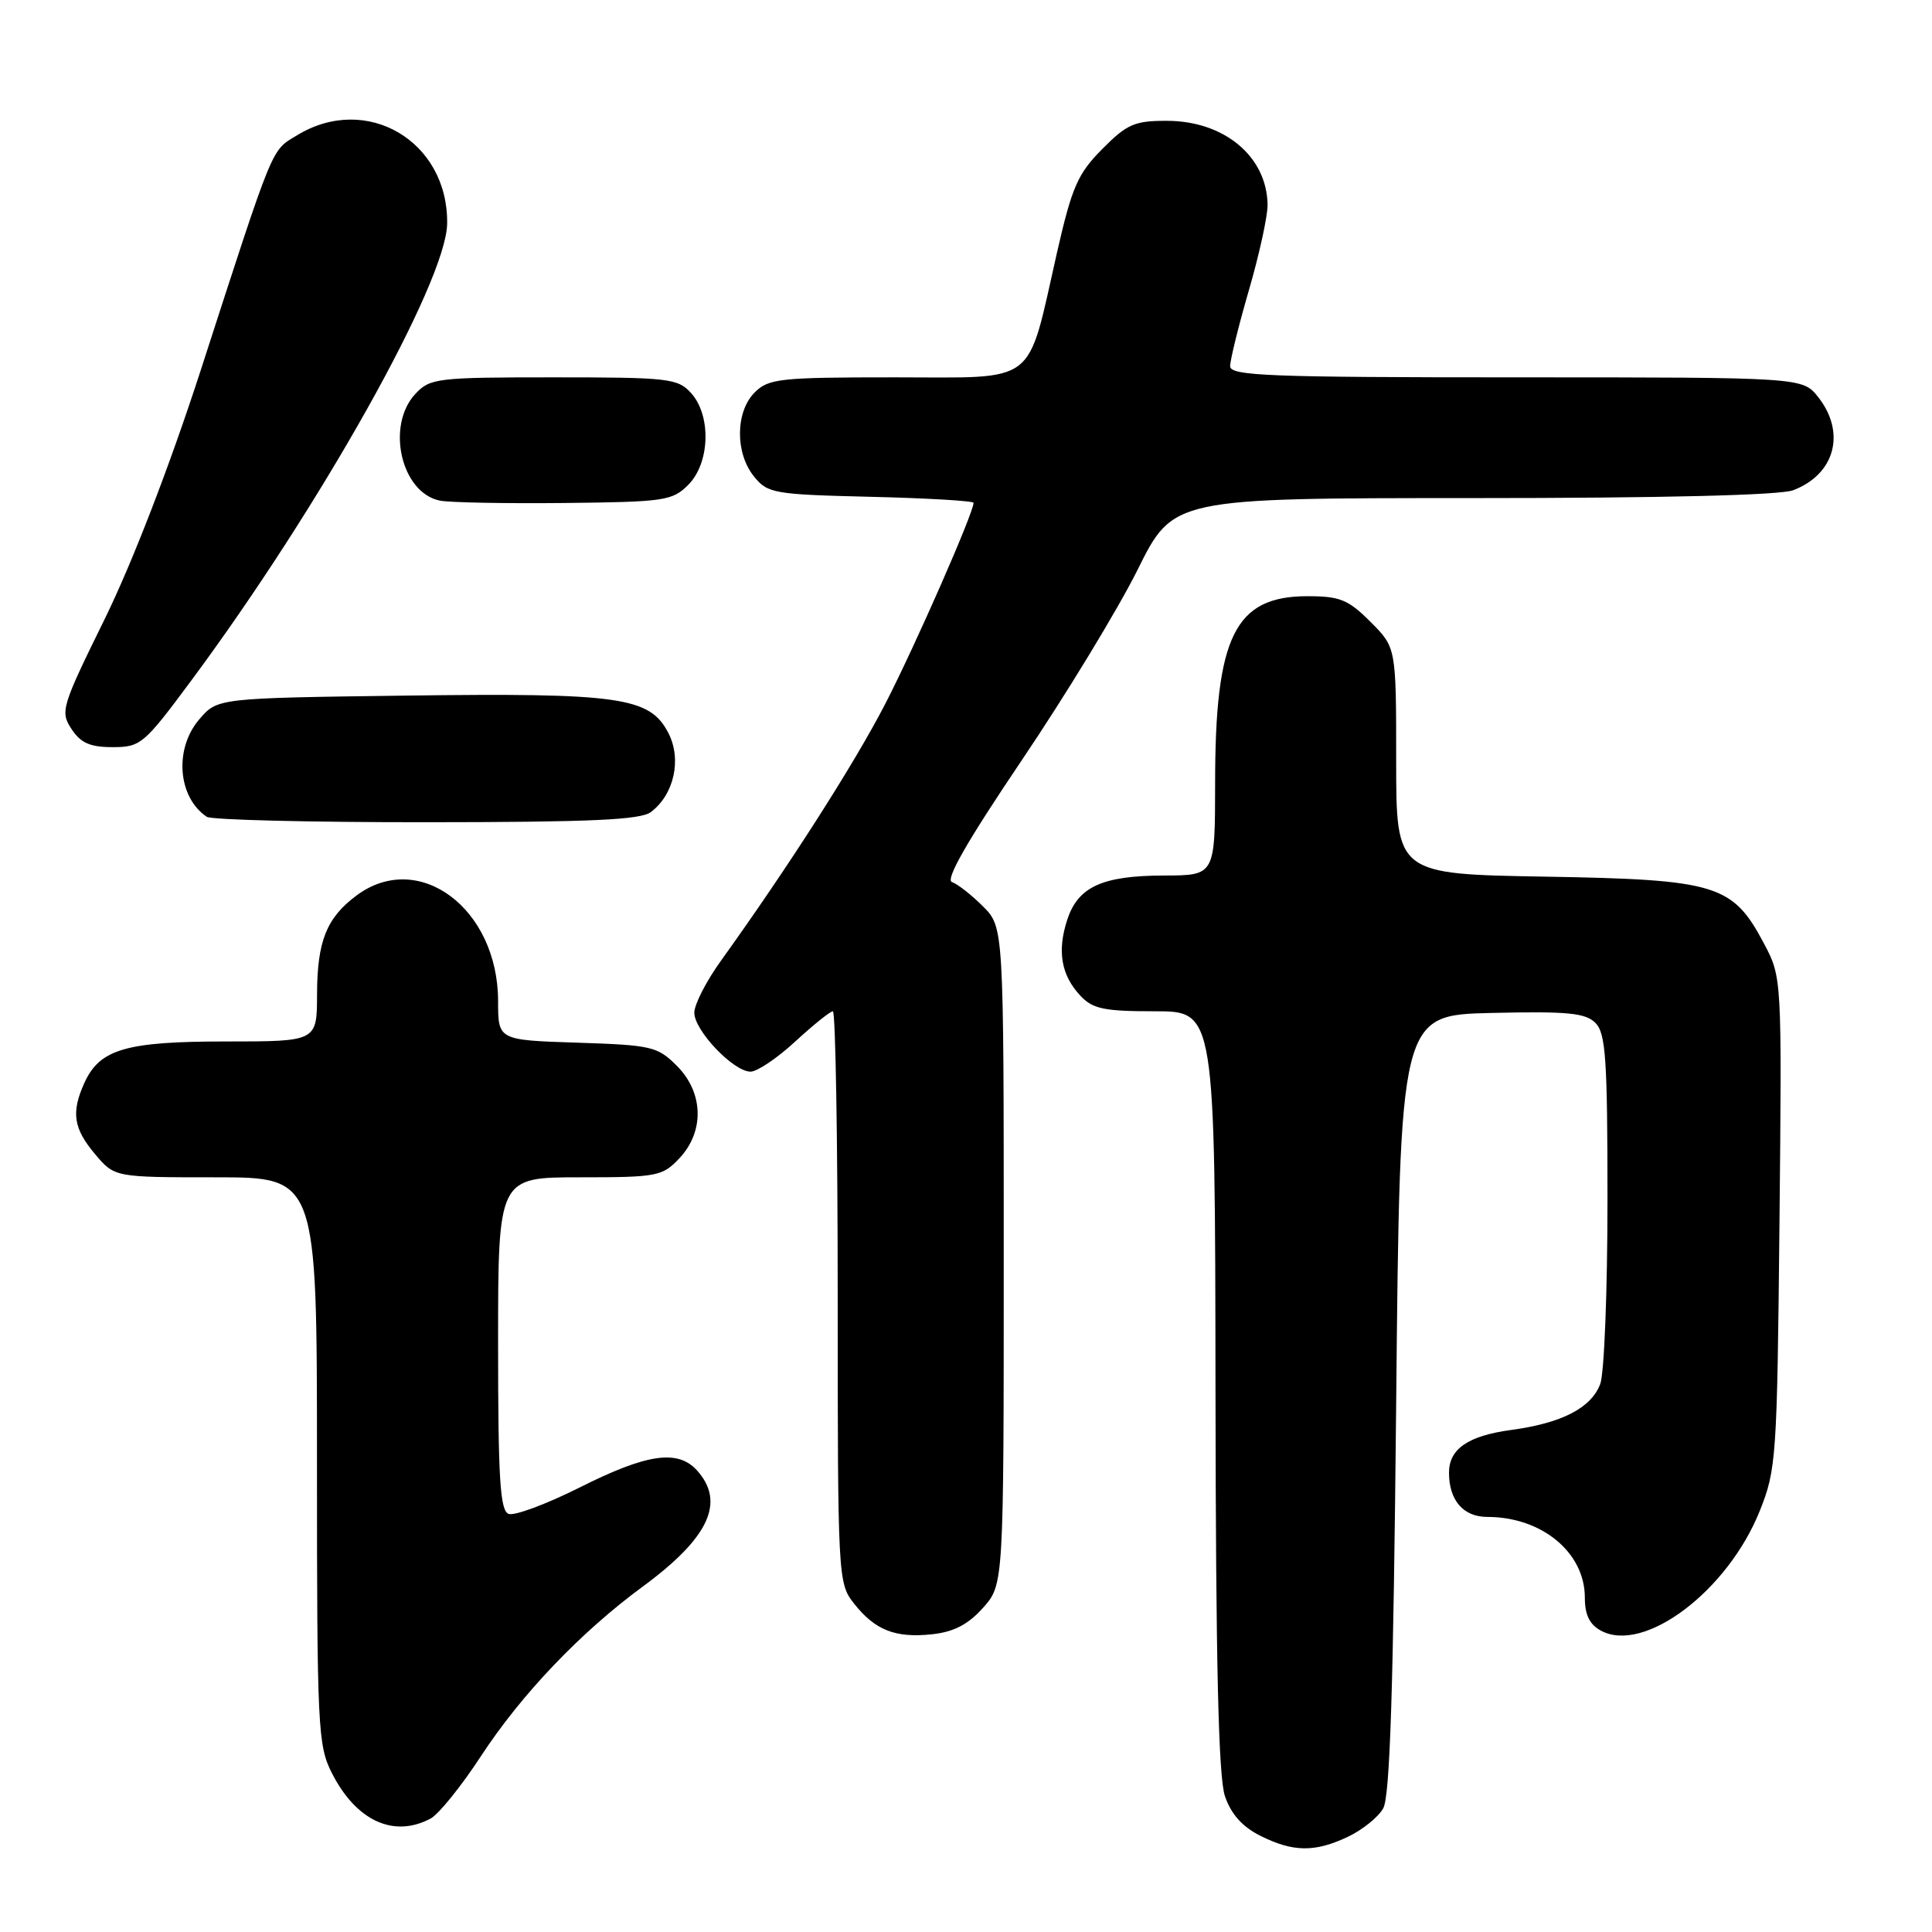 <?xml version="1.0" encoding="UTF-8" standalone="no"?>
<!DOCTYPE svg PUBLIC "-//W3C//DTD SVG 1.1//EN" "http://www.w3.org/Graphics/SVG/1.1/DTD/svg11.dtd" >
<svg xmlns="http://www.w3.org/2000/svg" xmlns:xlink="http://www.w3.org/1999/xlink" version="1.1" viewBox="0 0 256 256">
 <g >
 <path fill="currentColor"
d=" M 178.63 243.37 C 180.52 242.47 182.62 240.79 183.28 239.62 C 184.18 238.06 184.63 223.79 185.00 186.00 C 185.50 134.50 185.50 134.50 197.65 134.22 C 207.71 133.99 210.07 134.21 211.40 135.54 C 212.77 136.91 213.00 140.29 213.00 159.01 C 213.00 171.03 212.57 182.00 212.04 183.39 C 210.83 186.57 206.96 188.57 200.22 189.48 C 194.53 190.25 192.00 191.99 192.00 195.14 C 192.00 198.80 193.90 201.00 197.07 201.00 C 204.30 201.00 210.00 205.71 210.00 211.69 C 210.00 213.98 210.63 215.27 212.15 216.08 C 217.88 219.15 228.92 210.81 233.17 200.22 C 235.37 194.73 235.48 193.17 235.79 162.00 C 236.11 129.50 236.11 129.50 233.73 125.01 C 229.58 117.19 227.51 116.55 204.75 116.16 C 185.00 115.82 185.00 115.82 185.00 100.81 C 185.00 85.80 185.00 85.80 181.60 82.40 C 178.65 79.45 177.55 79.00 173.25 79.00 C 163.63 79.00 161.01 84.29 161.01 103.75 C 161.00 116.00 161.00 116.00 154.25 116.01 C 146.04 116.03 142.84 117.50 141.41 121.89 C 140.06 126.03 140.61 129.21 143.14 131.92 C 144.79 133.69 146.26 134.00 153.04 134.00 C 161.00 134.00 161.00 134.00 161.06 184.25 C 161.10 220.43 161.45 235.48 162.31 238.00 C 163.12 240.38 164.62 242.06 167.00 243.25 C 171.36 245.43 174.24 245.46 178.63 243.37 Z  M 57.07 240.96 C 58.13 240.39 61.13 236.68 63.72 232.71 C 69.10 224.49 76.92 216.29 85.18 210.22 C 93.95 203.77 96.15 199.04 92.35 194.83 C 89.81 192.03 85.72 192.62 76.87 197.07 C 72.42 199.30 68.16 200.89 67.39 200.60 C 66.26 200.16 66.00 195.93 66.00 178.03 C 66.00 156.00 66.00 156.00 76.83 156.00 C 87.11 156.00 87.77 155.87 90.03 153.47 C 93.37 149.91 93.23 144.77 89.68 141.22 C 87.12 138.66 86.34 138.48 76.48 138.16 C 66.00 137.82 66.00 137.82 66.00 132.66 C 65.99 120.38 55.49 112.53 47.25 118.65 C 43.27 121.61 42.03 124.70 42.01 131.75 C 42.00 138.00 42.00 138.00 29.95 138.00 C 16.68 138.00 13.23 139.01 11.19 143.47 C 9.41 147.39 9.72 149.52 12.59 152.92 C 15.18 156.00 15.18 156.00 28.59 156.00 C 42.00 156.00 42.00 156.00 42.00 193.54 C 42.00 229.02 42.11 231.29 43.99 234.97 C 47.21 241.29 52.19 243.57 57.07 240.96 Z  M 130.25 213.05 C 133.00 209.97 133.00 209.97 133.00 166.41 C 133.00 122.85 133.00 122.85 130.24 120.09 C 128.72 118.57 126.88 117.13 126.14 116.88 C 125.22 116.57 128.20 111.39 135.40 100.72 C 141.23 92.08 148.13 80.73 150.73 75.51 C 155.45 66.00 155.45 66.00 195.16 66.00 C 220.21 66.00 235.88 65.62 237.60 64.96 C 243.14 62.86 244.63 57.34 240.93 52.63 C 238.85 50.00 238.85 50.00 200.93 50.00 C 168.05 50.00 163.00 49.80 163.00 48.52 C 163.00 47.70 164.12 43.15 165.50 38.40 C 166.88 33.66 167.98 28.59 167.96 27.14 C 167.88 20.74 162.22 16.02 154.63 16.01 C 150.33 16.00 149.33 16.44 146.05 19.75 C 142.80 23.03 142.04 24.76 140.05 33.50 C 136.00 51.33 137.72 50.00 118.55 50.00 C 103.33 50.00 101.84 50.16 100.00 52.00 C 97.44 54.56 97.39 60.03 99.91 63.14 C 101.72 65.38 102.53 65.52 115.41 65.83 C 122.88 66.01 129.00 66.37 129.00 66.63 C 129.00 67.96 121.26 85.58 117.31 93.25 C 113.20 101.21 104.52 114.79 95.49 127.36 C 93.57 130.03 92.00 133.10 92.00 134.19 C 92.00 136.55 97.19 142.00 99.45 142.00 C 100.33 142.00 103.00 140.20 105.38 138.00 C 107.77 135.80 110.01 134.00 110.36 134.00 C 110.71 134.00 111.00 151.04 111.00 171.87 C 111.00 209.03 111.04 209.78 113.14 212.45 C 115.94 216.01 118.62 217.07 123.50 216.55 C 126.38 216.24 128.27 215.26 130.25 213.05 Z  M 86.25 107.60 C 89.33 105.27 90.36 100.60 88.56 97.12 C 86.10 92.36 82.16 91.80 53.77 92.17 C 28.82 92.50 28.82 92.50 26.41 95.31 C 23.05 99.21 23.55 105.66 27.40 108.23 C 28.00 108.64 41.10 108.96 56.50 108.95 C 78.25 108.94 84.89 108.64 86.25 107.60 Z  M 25.29 90.25 C 42.44 67.14 59.13 37.35 59.25 29.64 C 59.41 18.70 48.56 12.31 39.37 17.92 C 35.88 20.05 36.44 18.66 26.56 49.17 C 22.45 61.83 17.54 74.55 13.88 82.01 C 8.15 93.66 7.96 94.29 9.47 96.59 C 10.69 98.45 11.93 99.00 14.92 99.00 C 18.63 99.00 19.07 98.63 25.29 90.25 Z  M 91.20 64.24 C 94.08 61.36 94.27 55.06 91.57 52.08 C 89.81 50.14 88.63 50.00 73.38 50.00 C 57.90 50.00 56.98 50.11 55.04 52.19 C 51.12 56.40 53.14 65.26 58.26 66.33 C 59.49 66.59 66.90 66.73 74.73 66.65 C 88.05 66.51 89.09 66.36 91.20 64.24 Z "/>
</g>
</svg>